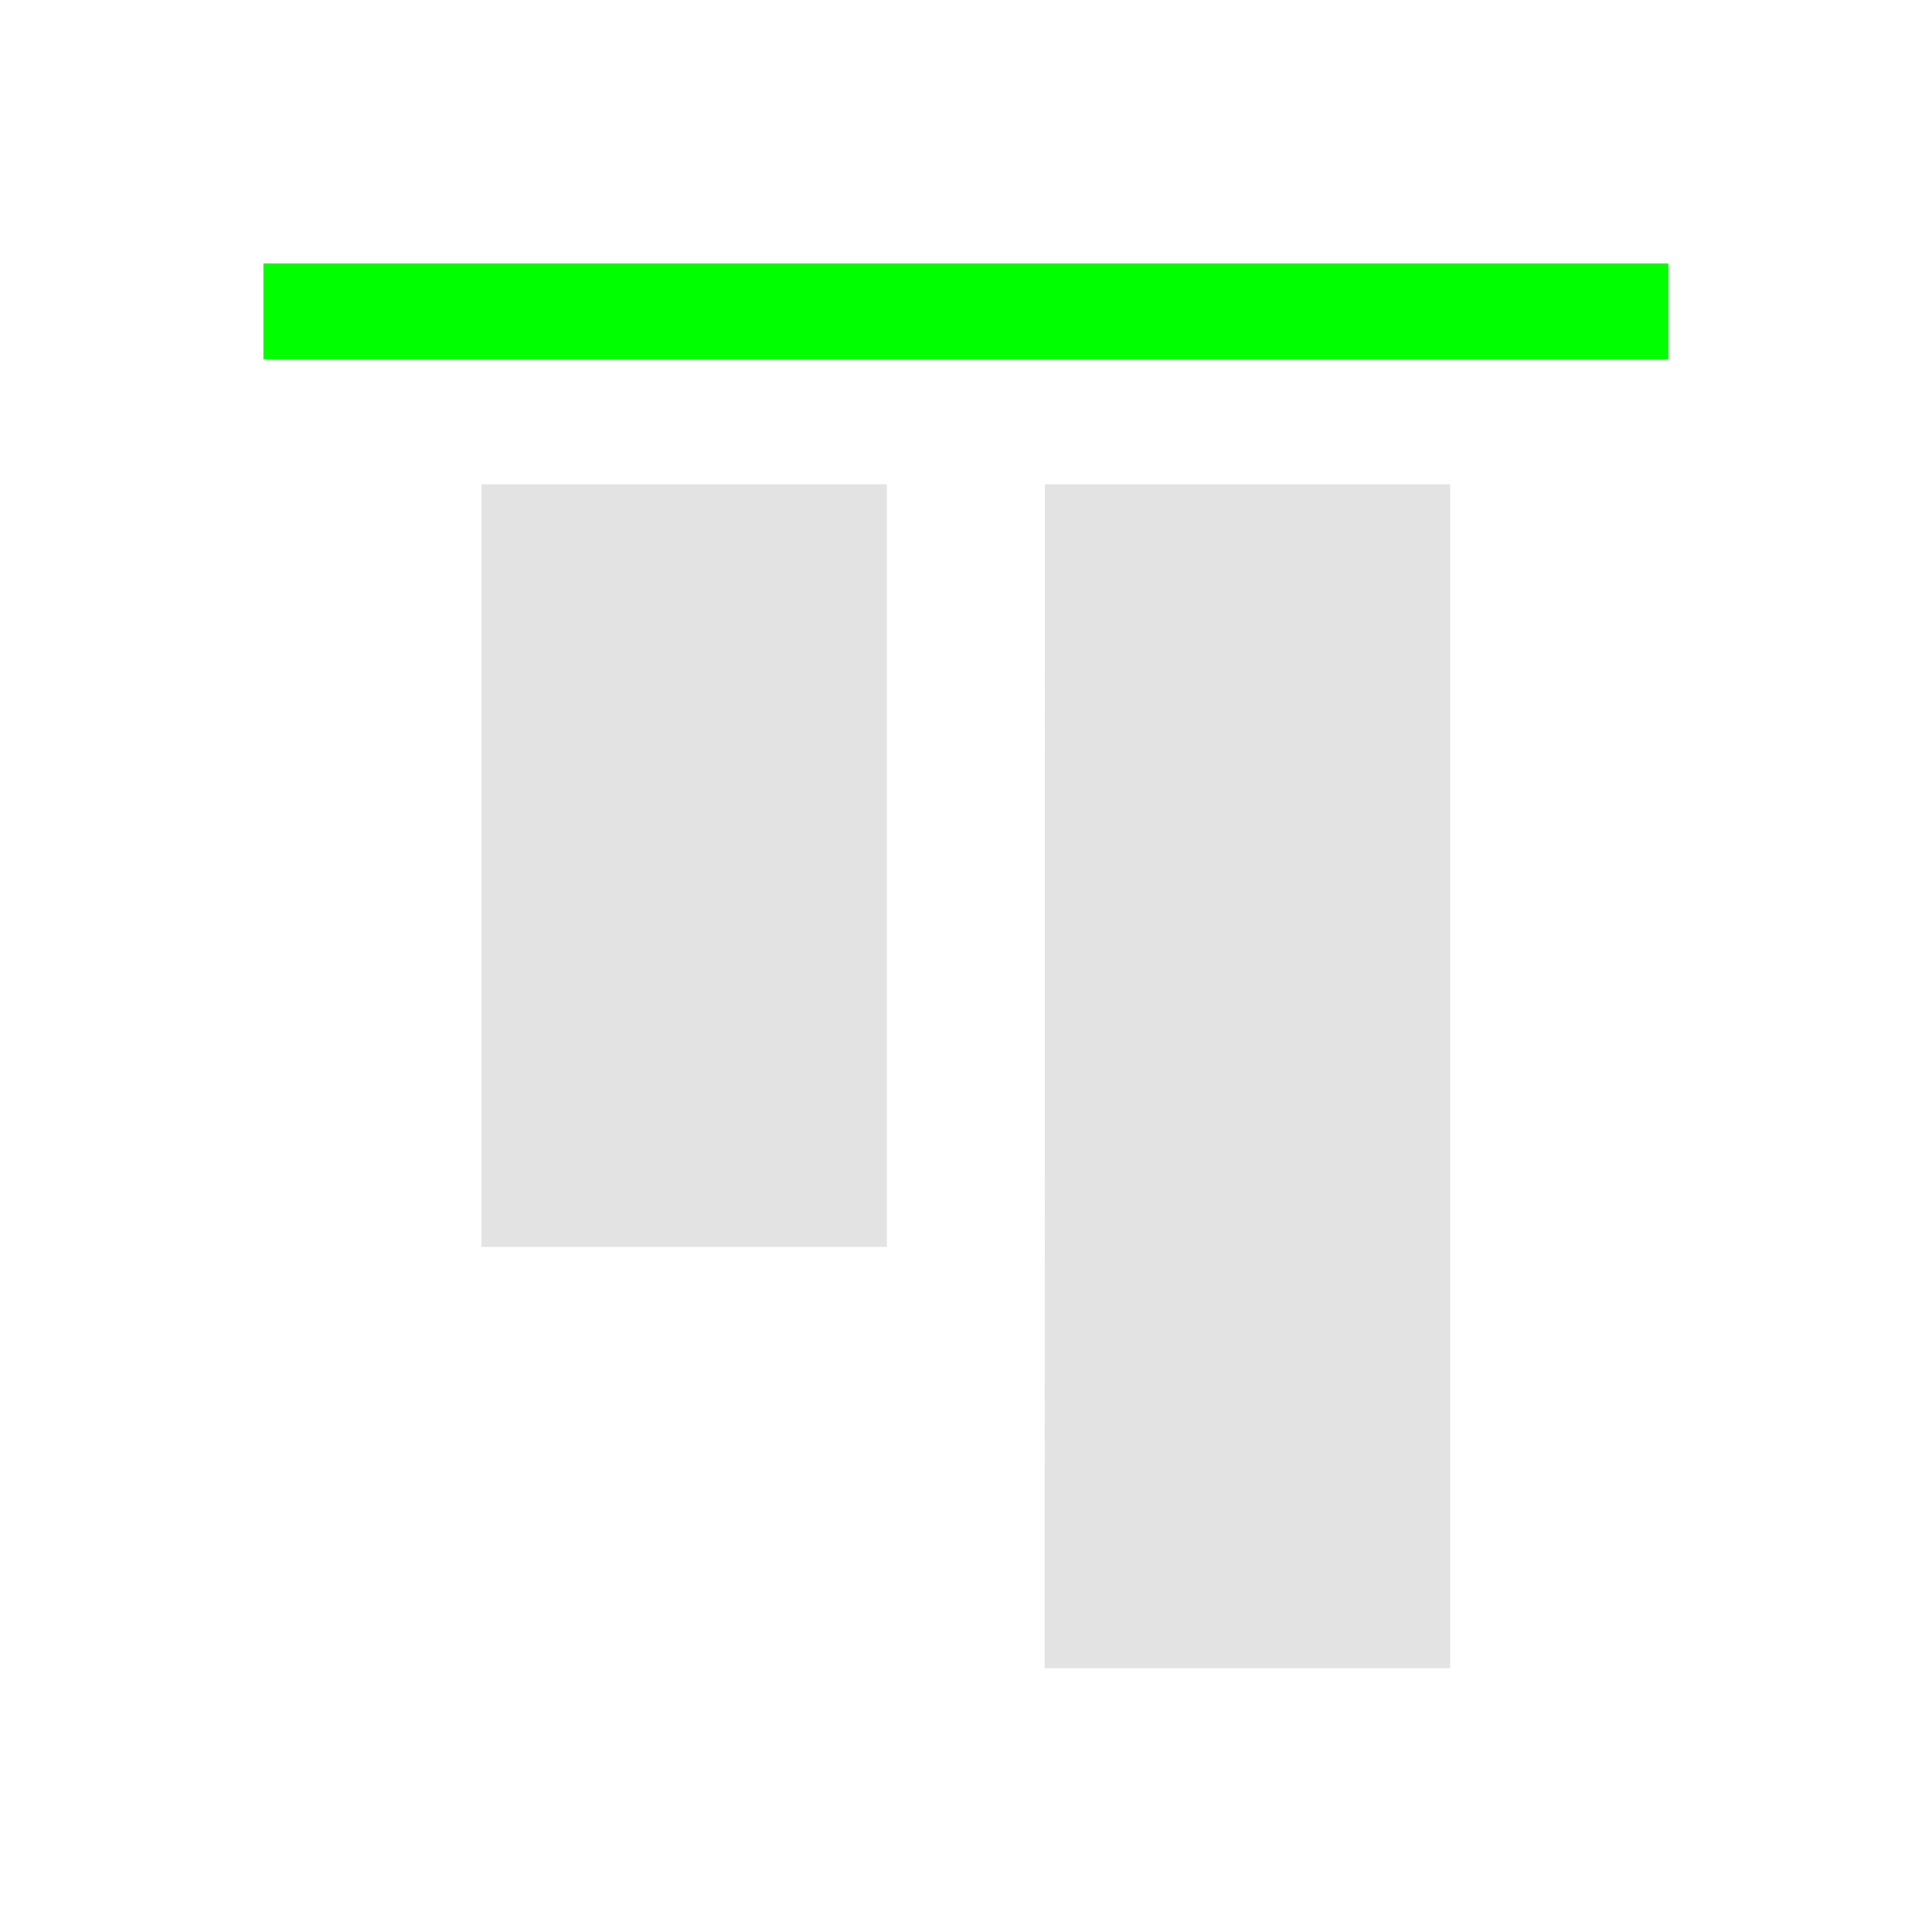 <?xml version="1.0" encoding="UTF-8" standalone="no"?>
<!-- Created with Inkscape (http://www.inkscape.org/) -->

<svg
   xmlns:dc="http://purl.org/dc/elements/1.1/"
   xmlns:cc="http://creativecommons.org/ns#"
   xmlns:rdf="http://www.w3.org/1999/02/22-rdf-syntax-ns#"
   xmlns:svg="http://www.w3.org/2000/svg"
   xmlns="http://www.w3.org/2000/svg"
   xmlns:sodipodi="http://sodipodi.sourceforge.net/DTD/sodipodi-0.dtd"
   xmlns:inkscape="http://www.inkscape.org/namespaces/inkscape"
   width="16"
   height="16"
   viewBox="0 0 4.233 4.233"
   version="1.1"
   id="svg8"
   inkscape:version="0.92+devel 15729 custom"
   sodipodi:docname="align-horizontal-top.svg">
  <defs
     id="defs2" />
  <sodipodi:namedview
     id="base"
     pagecolor="#002466"
     bordercolor="#ffffff"
     borderopacity="0.302"
     inkscape:pageopacity="0"
     inkscape:pageshadow="2"
     inkscape:zoom="11.578874"
     inkscape:cx="6.7644834"
     inkscape:cy="12.55055"
     inkscape:document-units="px"
     inkscape:current-layer="svg8"
     inkscape:document-rotation="0"
     showgrid="false"
     units="px"
     borderlayer="true"
     inkscape:showpageshadow="false"
     inkscape:window-width="1920"
     inkscape:window-height="1051"
     inkscape:window-x="0"
     inkscape:window-y="0"
     inkscape:window-maximized="1"
     inkscape:snap-page="true" />
  <g
     id="g4287"
     inkscape:label="#align-horizontal-top"
     transform="scale(0.727)">
    <rect
       inkscape:label="#boundary"
       y="7.1911622e-08"
       x="7.1911622e-08"
       height="5.821"
       width="5.821"
       id="rect4281"
       style="fill:none;stroke:none;stroke-width:0.335" />
    <g
       transform="matrix(-1.0175334e-8,0.529,0.529,1.0175334e-8,1.371,1.371)"
       inkscape:label="#1"
       id="g4279"
       style="display:inline">
      <path
         inkscape:connector-curvature="0"
         style="opacity:0.6;fill:#d0d0d0;stroke-width:0.307"
         d="M 0.167,0.151 V 2.461 H 4.512 V 0.151 Z m 0,3.21 V 5.67 H 6.912 V 3.36 Z"
         id="rect4266"
         inkscape:label="#2"
         sodipodi:nodetypes="cccccccccc" />
      <rect
         style="fill:#00ff00;stroke-width:0.364"
         id="rect4273"
         width="0.546"
         height="8.004"
         x="-1.091"
         y="-1.091"
         inkscape:label="#1" />
    </g>
  </g>
</svg>
